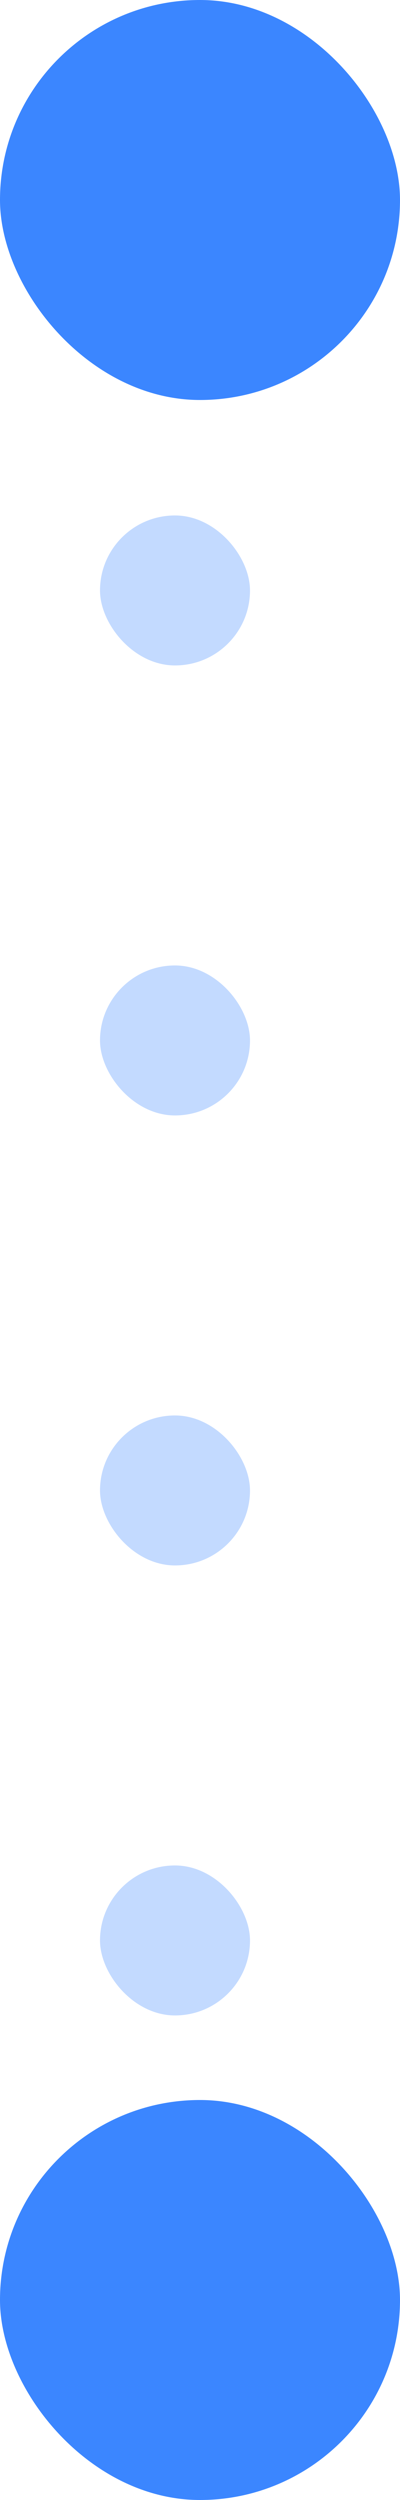 <svg xmlns="http://www.w3.org/2000/svg" xmlns:xlink="http://www.w3.org/1999/xlink" width="8" height="50" viewBox="0 0 8 50">
  <defs>
    <clipPath id="clip-path">
      <rect width="6" height="30.69" fill="none"/>
    </clipPath>
  </defs>
  <g id="Group_11321" data-name="Group 11321" transform="translate(-448 -406)">
    <g id="line" transform="translate(450 416.309)" clip-path="url(#clip-path)">
      <g transform="translate(-128 -133)">
        <rect id="round" width="3" height="3" rx="1.5" transform="translate(128 133)" fill="#c3daff"/>
      </g>
      <g transform="translate(-128 -124)">
        <rect id="round-2" data-name="round" width="3" height="3" rx="1.5" transform="translate(128 133)" fill="#c3daff"/>
      </g>
      <g transform="translate(-128 -115)">
        <rect id="round-3" data-name="round" width="3" height="3" rx="1.5" transform="translate(128 133)" fill="#c3daff"/>
      </g>
      <g transform="translate(-128 -106)">
        <rect id="round-4" data-name="round" width="3" height="3" rx="1.5" transform="translate(128 133)" fill="#c3daff"/>
      </g>
    </g>
    <rect id="pin" width="8" height="8" rx="4" transform="translate(448 448)" fill="#3b86ff"/>
    <rect id="pin-2" data-name="pin" width="8" height="8" rx="4" transform="translate(448 406)" fill="#3b86ff"/>
  </g>
</svg>
